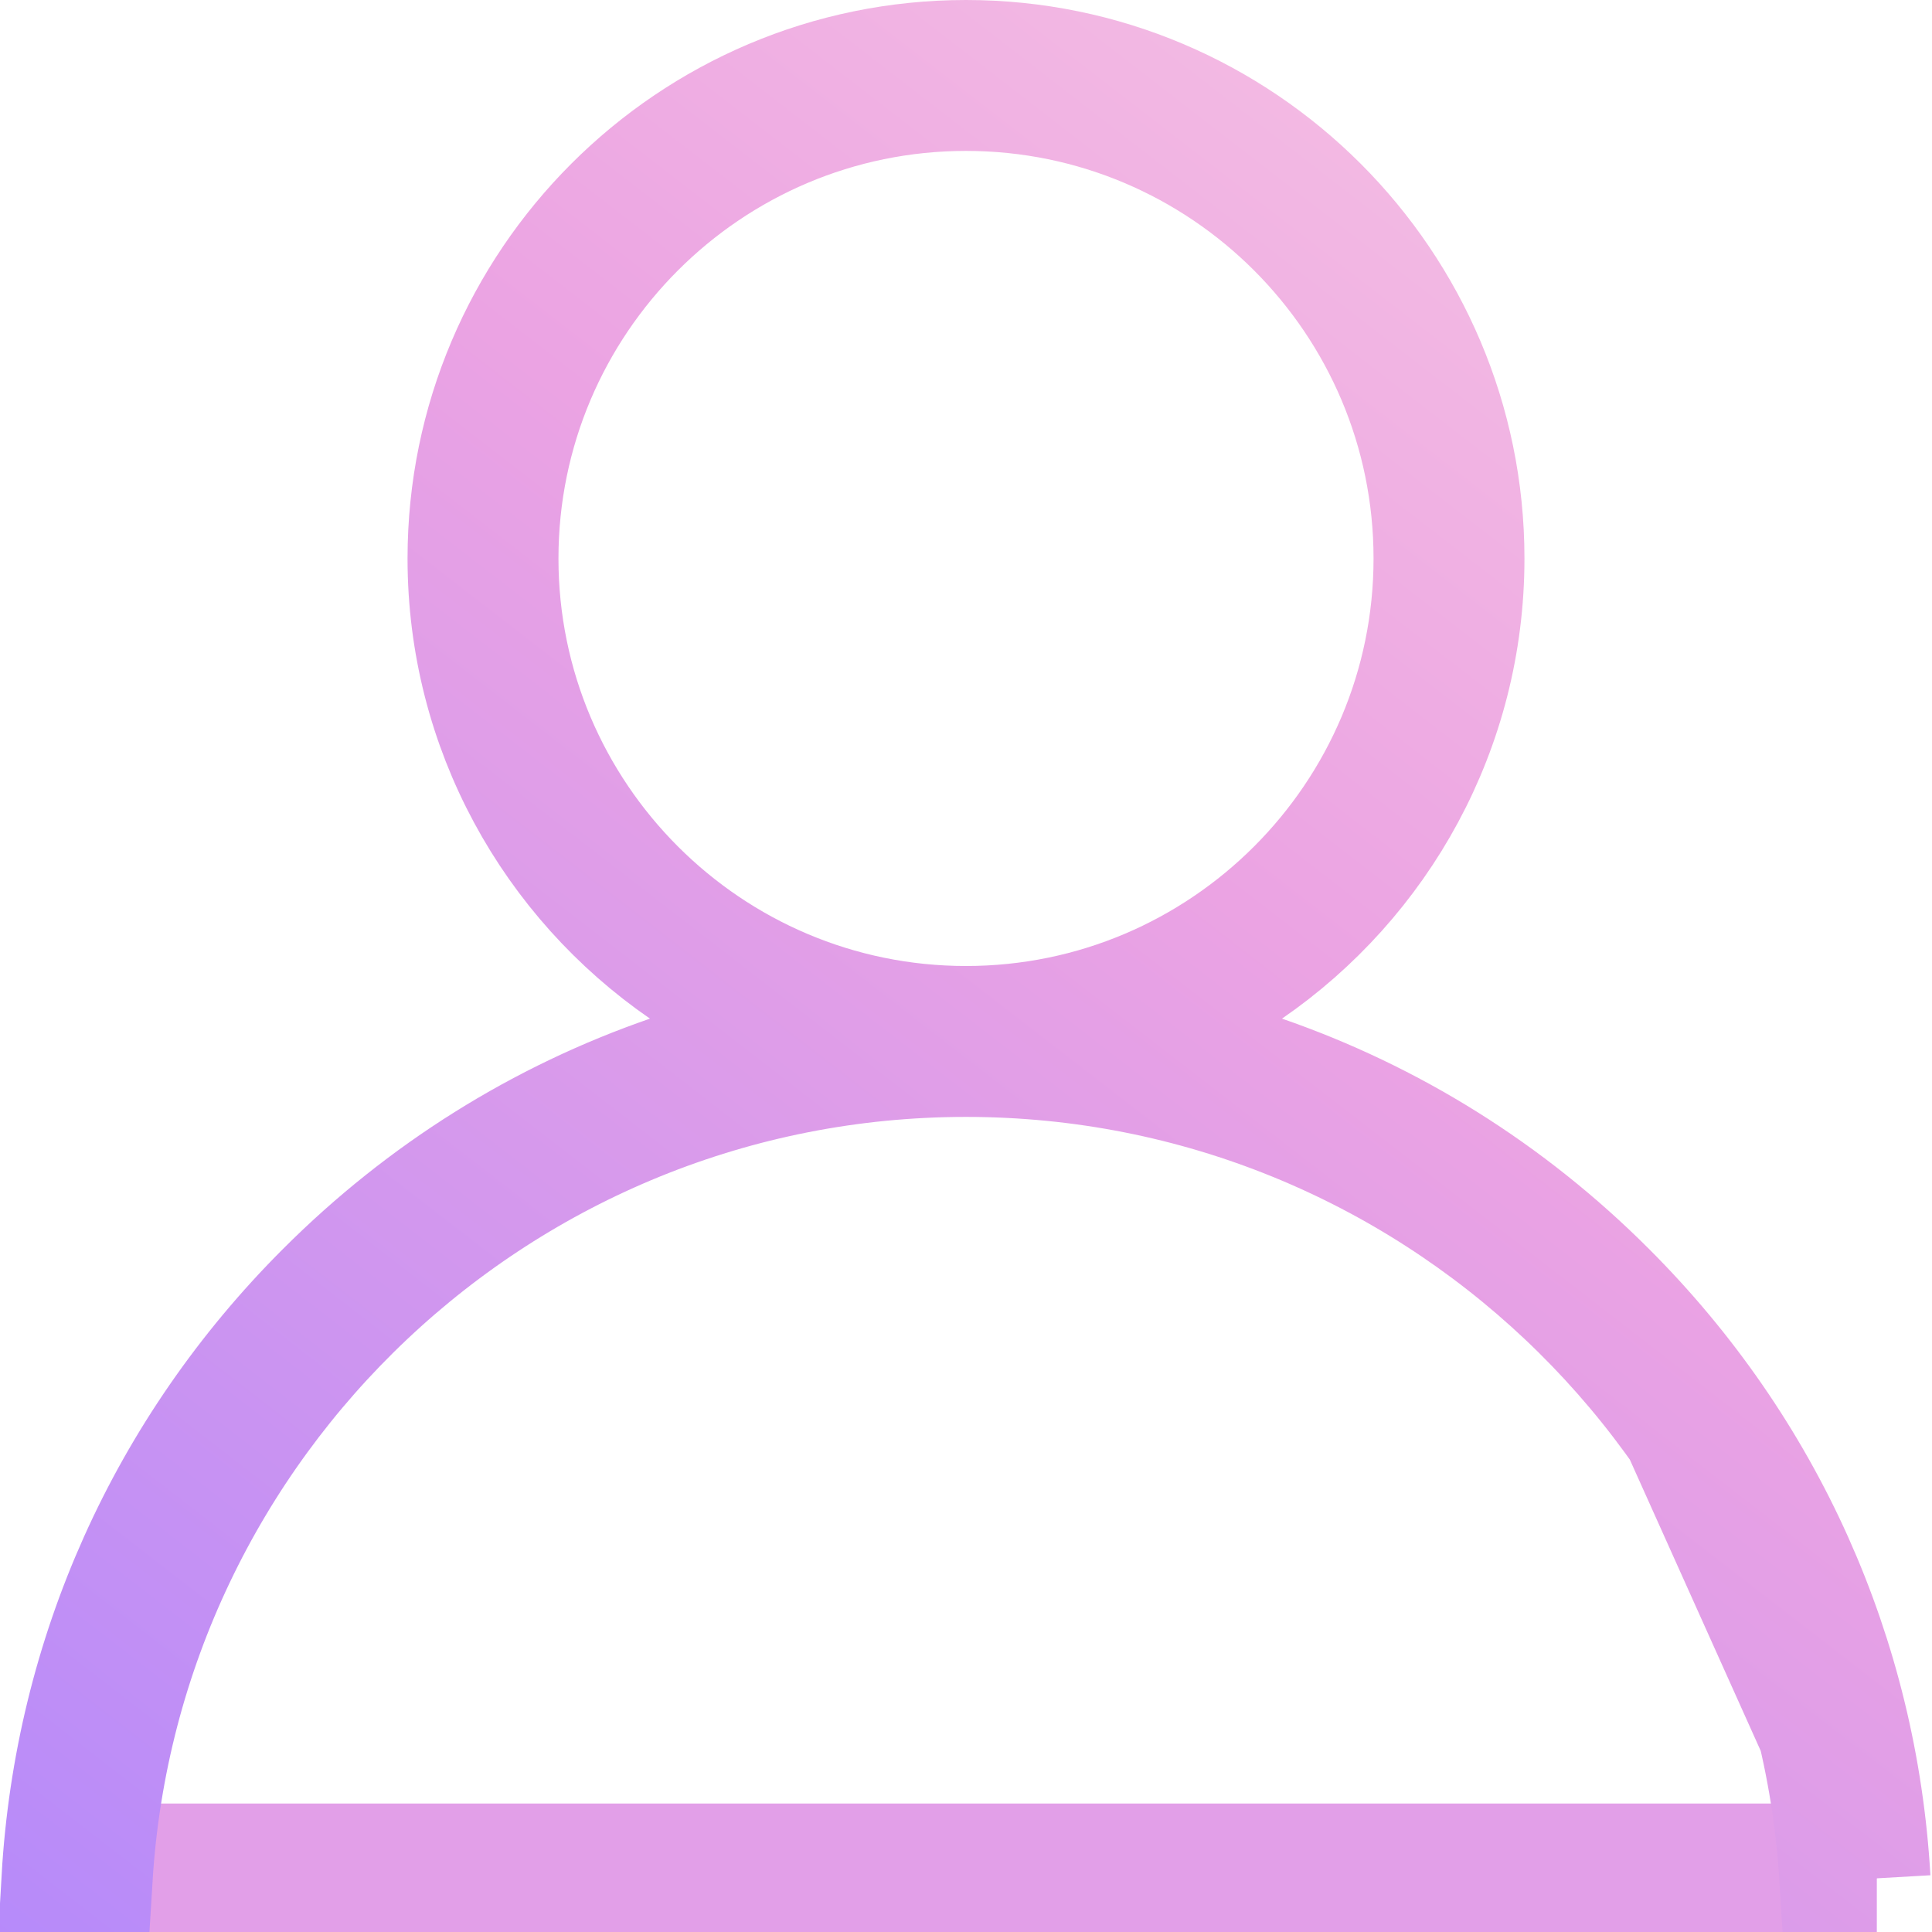 <svg width="18" height="18" viewBox="0 0 18 18" fill="none" xmlns="http://www.w3.org/2000/svg">
<g clip-path="url(#clip0)">
<path d="M0.58 17.553H17.419" stroke="#E29FE8" stroke-width="1.5"/>
<path d="M17.486 17.5C17.366 15.417 16.498 13.477 15.01 11.99C15.01 11.99 15.01 11.99 15.01 11.99M17.486 17.5L15.01 11.99M17.486 17.5H17.078C16.819 13.269 13.296 9.906 9 9.906C4.705 9.906 1.181 13.269 0.922 17.5H0.514C0.634 15.417 1.502 13.477 2.99 11.99C3.916 11.063 5.018 10.378 6.219 9.963L7.155 9.641L6.34 9.079C5.105 8.229 4.297 6.808 4.297 5.203C4.297 2.61 6.407 0.5 9 0.5C11.593 0.5 13.703 2.61 13.703 5.203C13.703 6.808 12.895 8.229 11.66 9.079L10.845 9.641L11.781 9.963C12.982 10.378 14.084 11.063 15.01 11.99M17.486 17.5L15.01 11.99M4.703 5.203C4.703 7.573 6.63 9.5 9 9.5C11.37 9.5 13.297 7.573 13.297 5.203C13.297 2.833 11.37 0.906 9 0.906C6.63 0.906 4.703 2.833 4.703 5.203Z" fill="url(#paint0_linear)" stroke="url(#paint1_linear)"/>
</g>
<defs>
<linearGradient id="paint0_linear" x1="-2.928" y1="19.798" x2="17.819" y2="-7.021" gradientUnits="userSpaceOnUse">
<stop stop-color="#AB85FF"/>
<stop offset="0.526" stop-color="#EBA3E3"/>
<stop offset="1" stop-color="#FFDBE4"/>
</linearGradient>
<linearGradient id="paint1_linear" x1="-2.928" y1="19.798" x2="17.819" y2="-7.021" gradientUnits="userSpaceOnUse">
<stop stop-color="#AB85FF"/>
<stop offset="0.526" stop-color="#EBA3E3"/>
<stop offset="1" stop-color="#FFDBE4"/>
</linearGradient>
<clipPath id="clip0">
<rect width="18" height="18" fill="white"/>
</clipPath>
</defs>
</svg>
